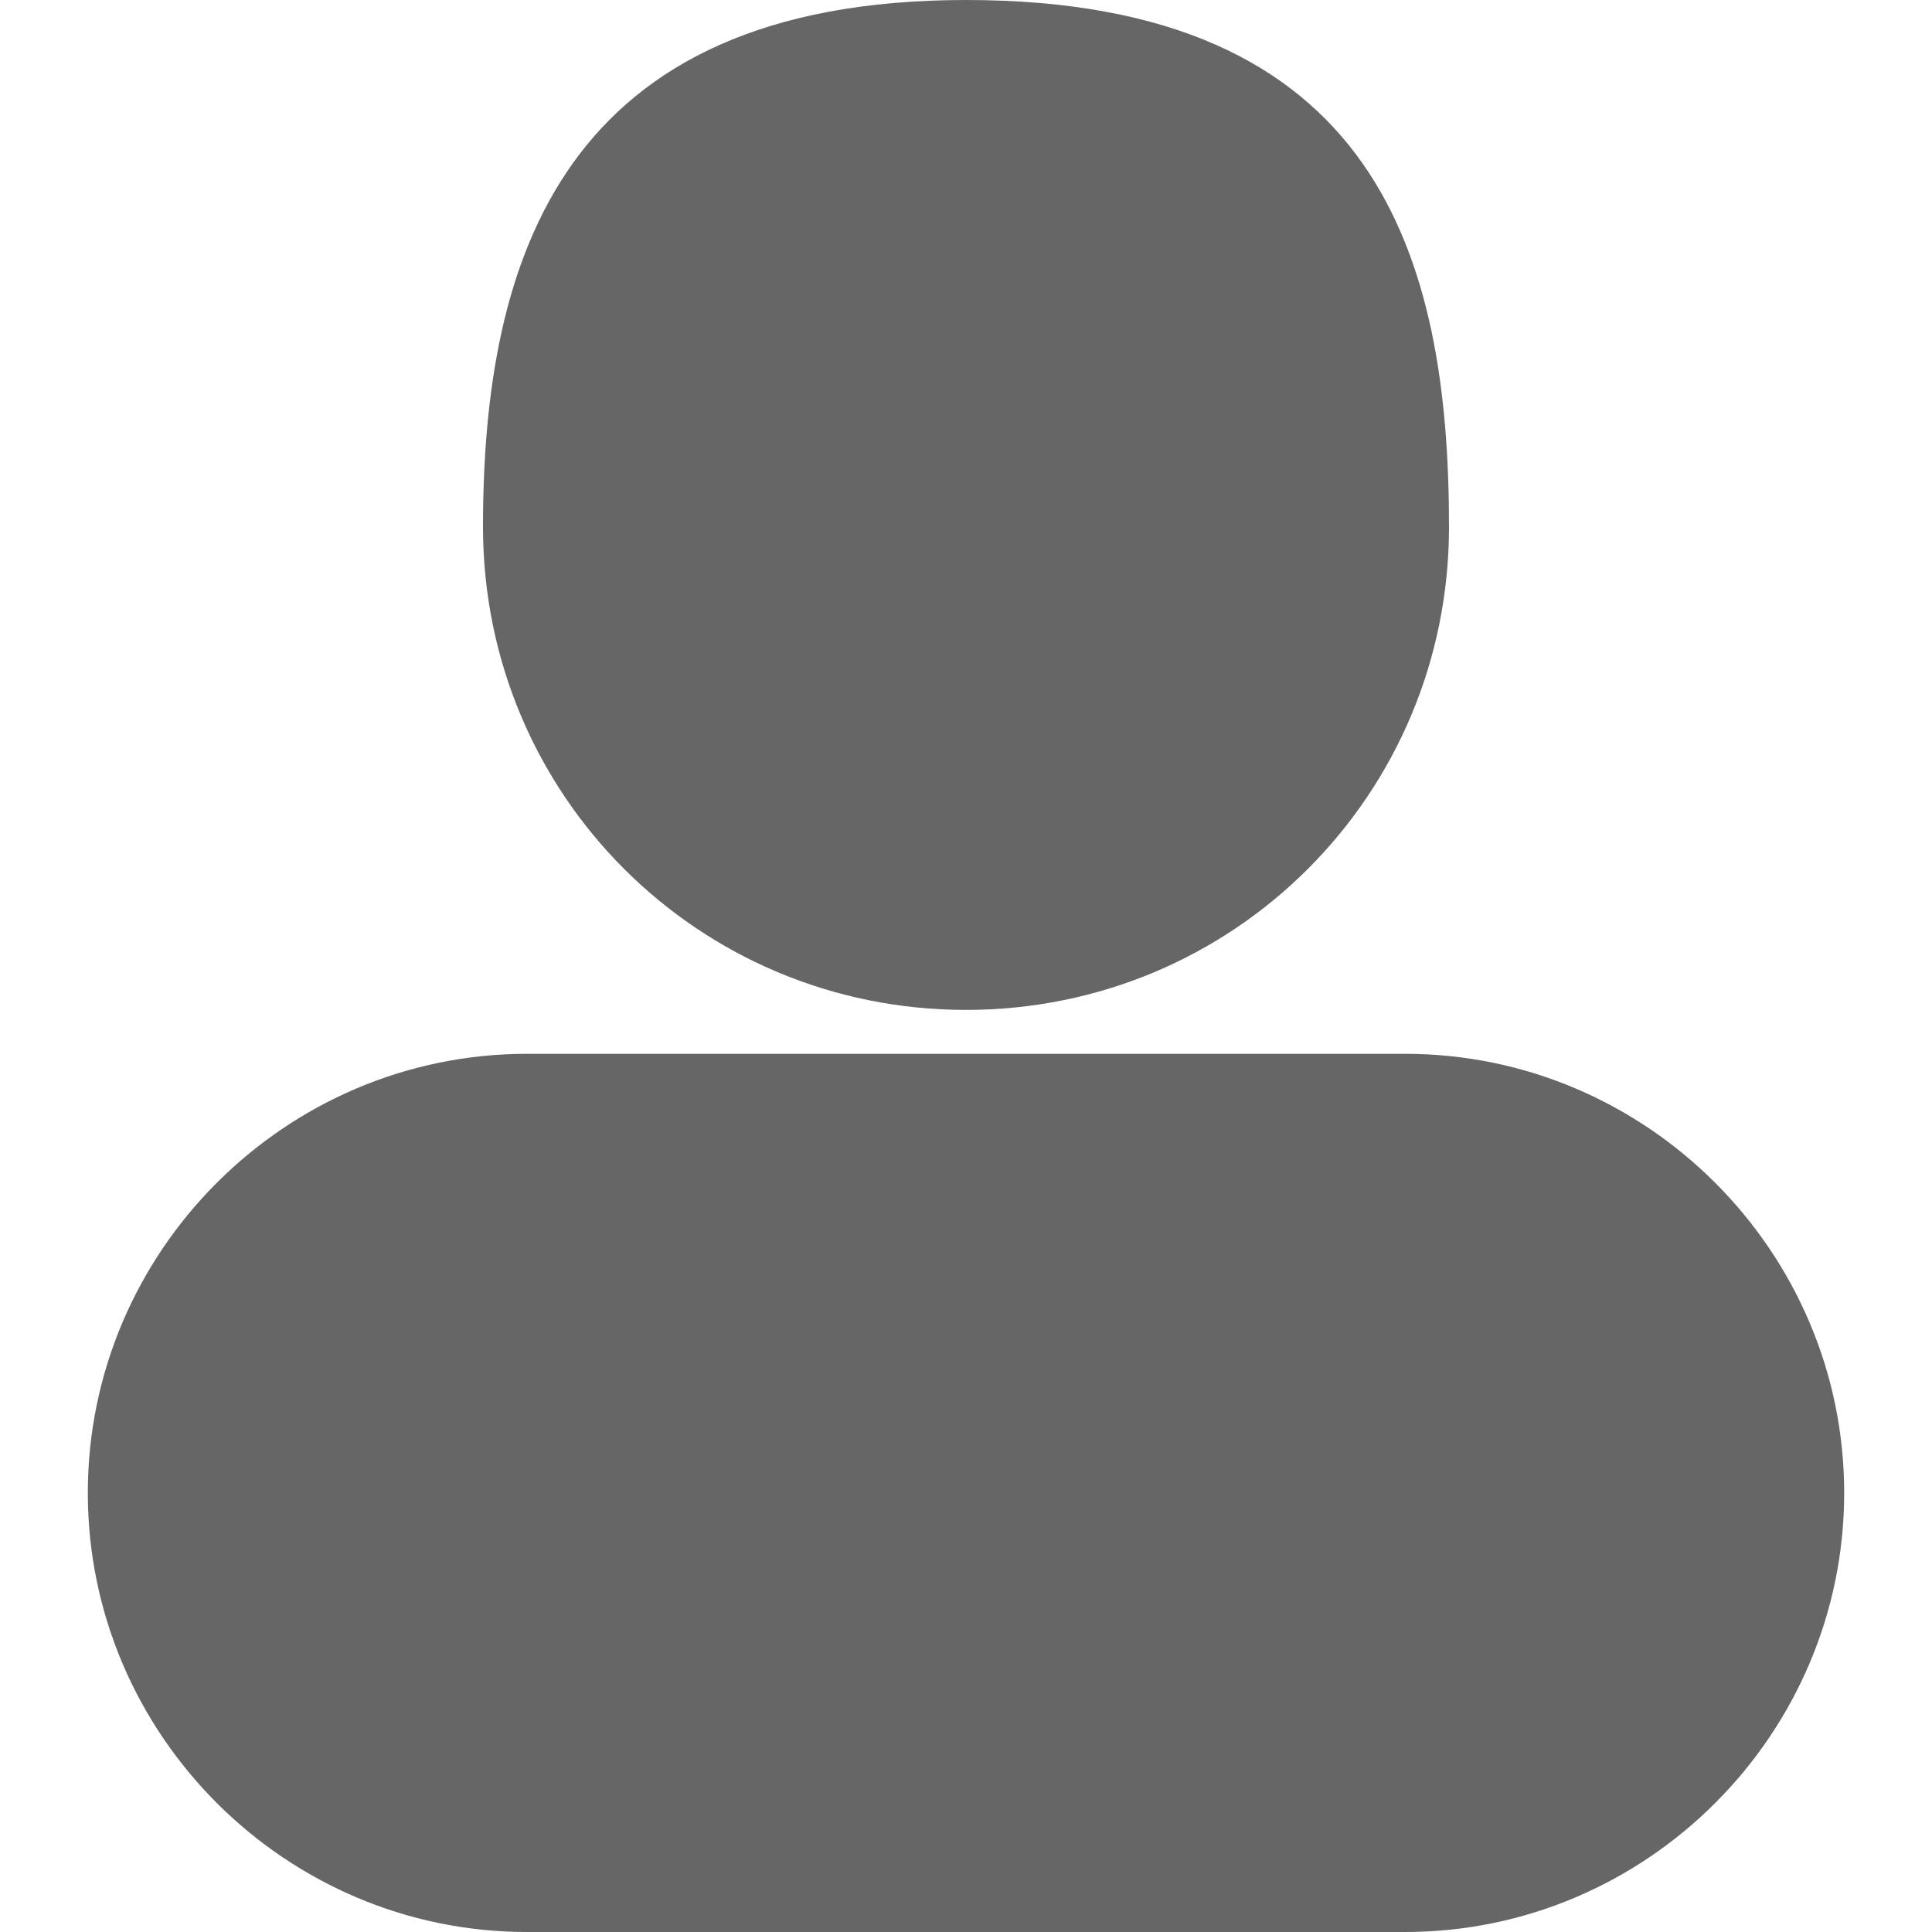 <?xml version="1.0" standalone="no"?><!DOCTYPE svg PUBLIC "-//W3C//DTD SVG 1.1//EN" "http://www.w3.org/Graphics/SVG/1.1/DTD/svg11.dtd"><svg t="1550715317110" class="icon" style="" viewBox="0 0 1024 1024" version="1.1" xmlns="http://www.w3.org/2000/svg" p-id="4229" xmlns:xlink="http://www.w3.org/1999/xlink" width="32" height="32"><defs><style type="text/css"></style></defs><path d="M512 535.273c141.964 0 256-114.036 256-256S730.764 0 512 0c-214.109 0-256 137.309-256 279.273s114.036 256 256 256z m232.727 23.273H279.273C151.273 558.545 46.545 663.273 46.545 791.273s104.727 232.727 232.727 232.727h465.455c128 0 232.727-104.727 232.727-232.727s-104.727-232.727-232.727-232.727z" fill="#666666" p-id="4230"></path></svg>